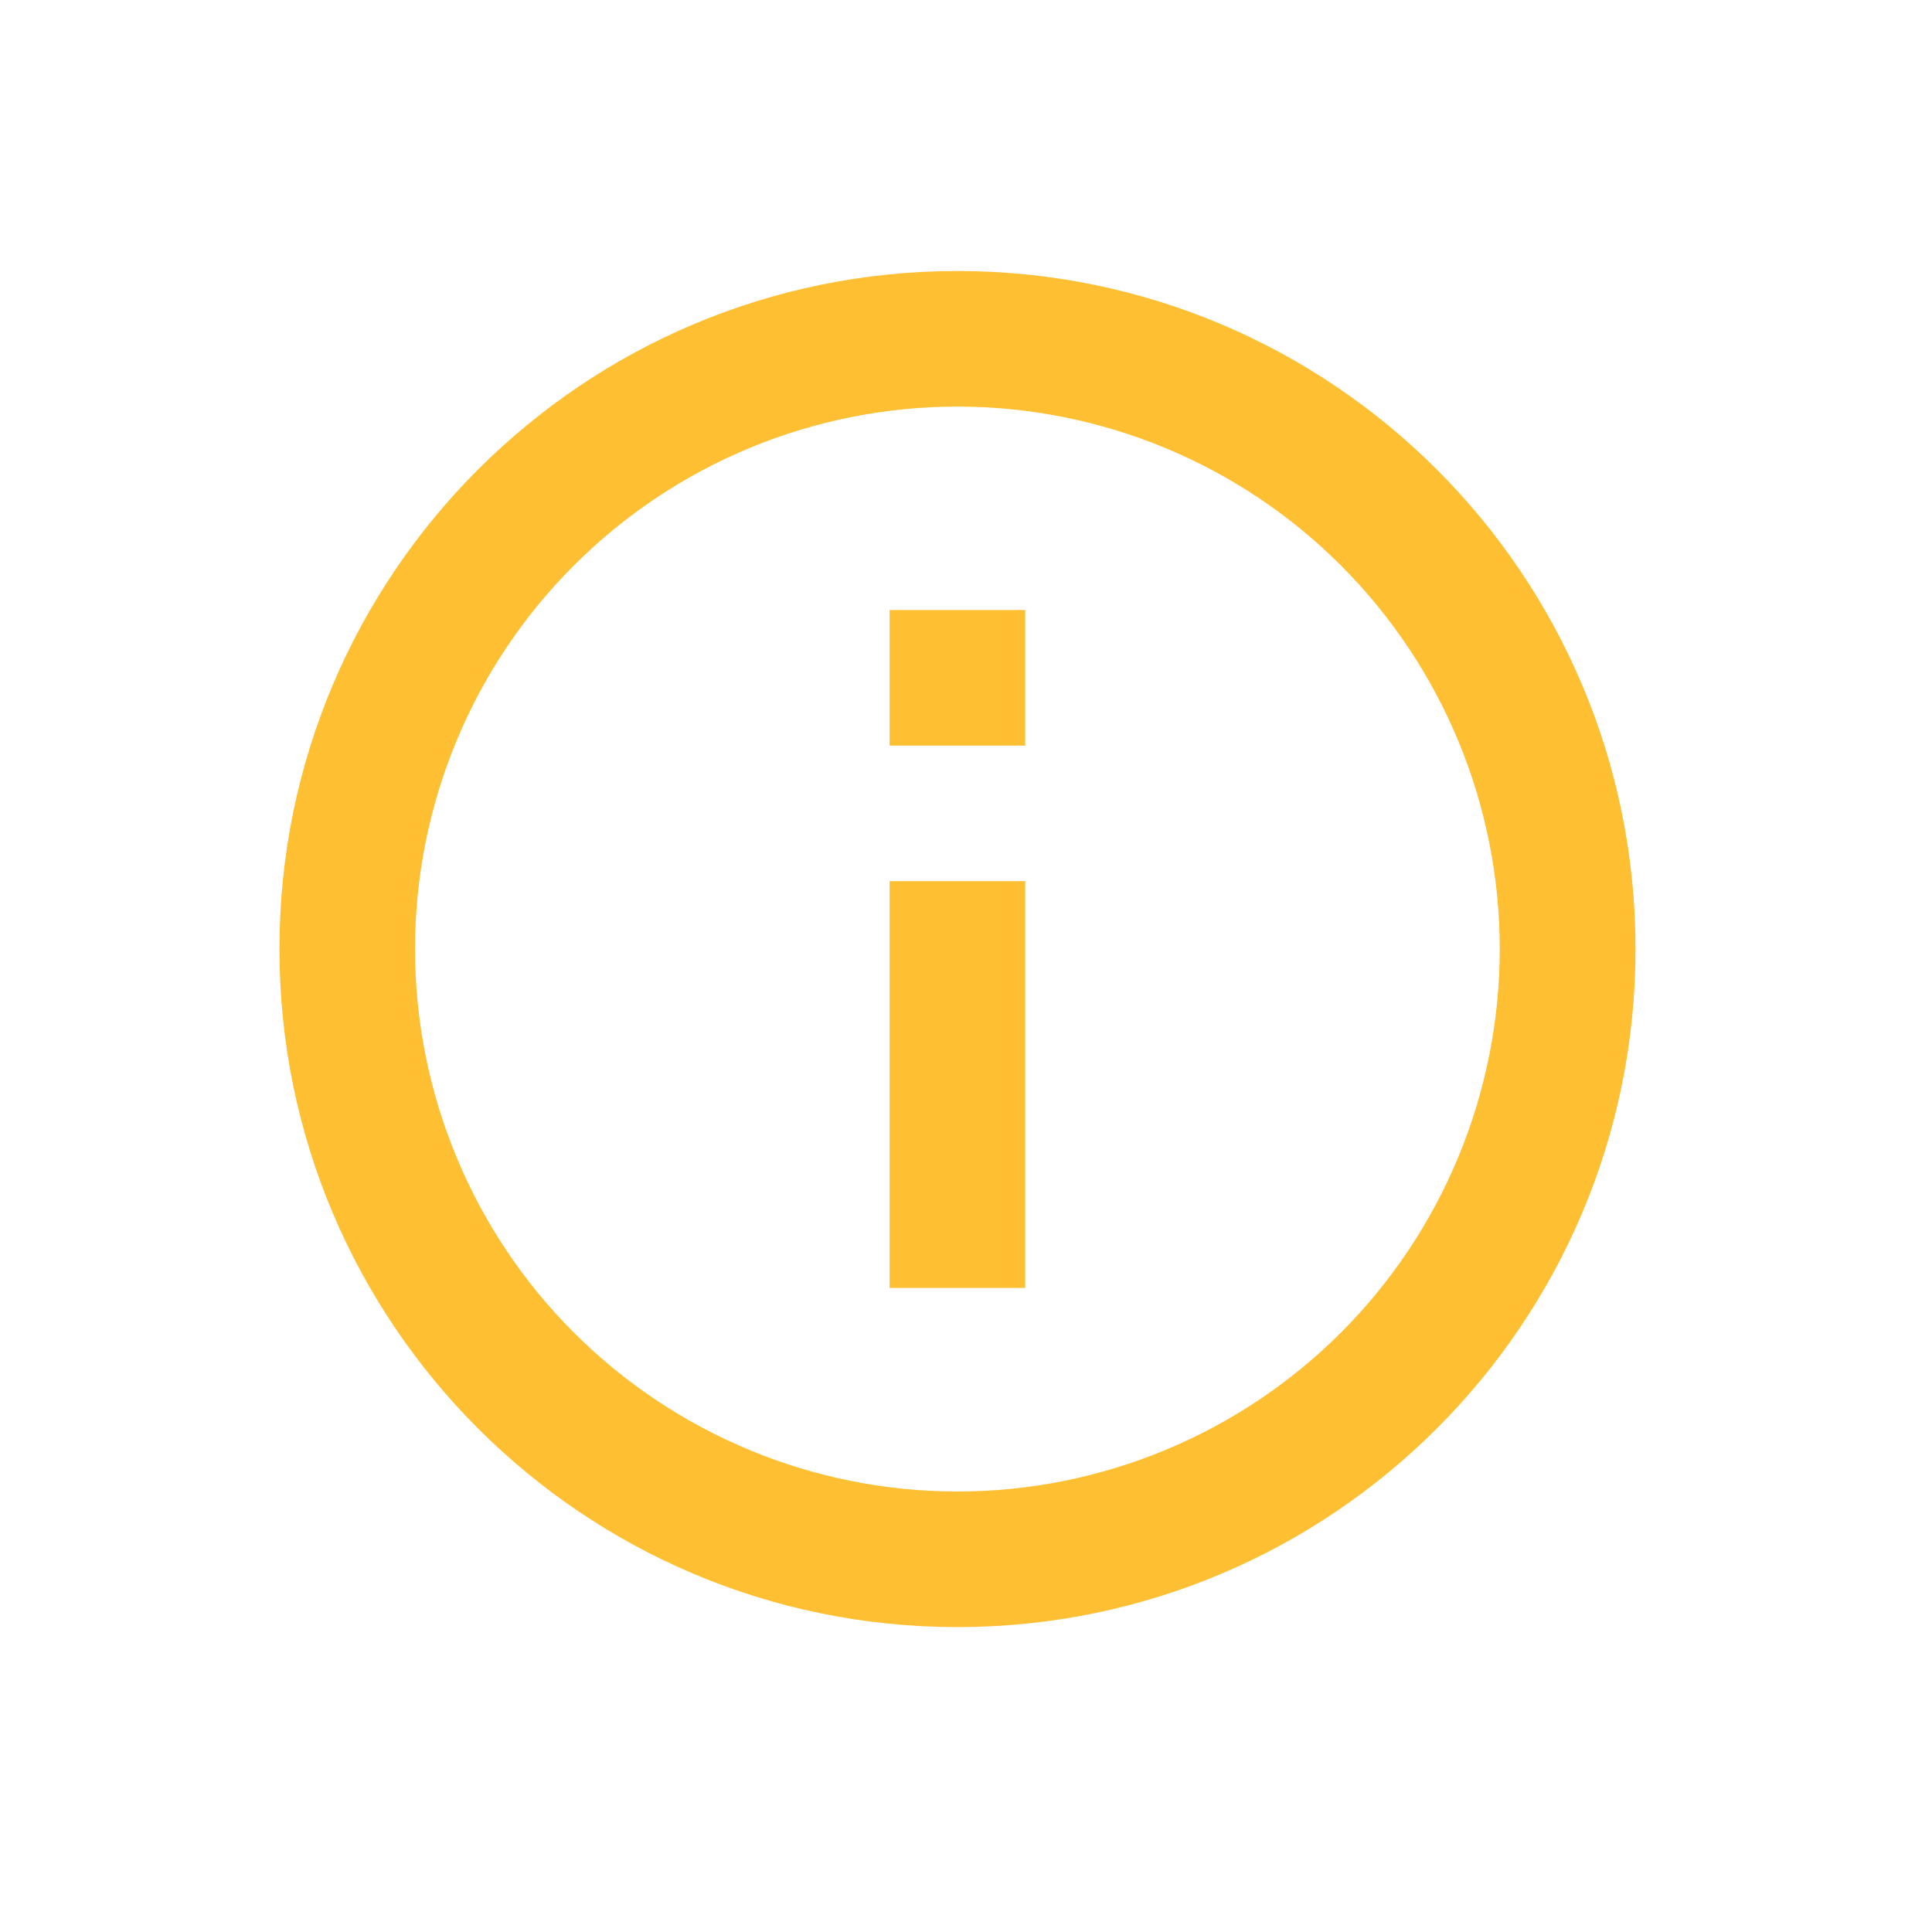 <svg width="11" height="11" viewBox="0 0 11 11" fill="none" xmlns="http://www.w3.org/2000/svg">
<path d="M5.451 9.264C3.319 9.264 1.591 7.535 1.591 5.403C1.591 3.271 3.319 1.543 5.451 1.543C7.583 1.543 9.312 3.271 9.312 5.403C9.312 7.535 7.583 9.264 5.451 9.264ZM5.451 8.492C6.27 8.492 7.056 8.166 7.635 7.587C8.214 7.008 8.539 6.222 8.539 5.403C8.539 4.584 8.214 3.799 7.635 3.22C7.056 2.64 6.27 2.315 5.451 2.315C4.632 2.315 3.847 2.64 3.267 3.22C2.688 3.799 2.363 4.584 2.363 5.403C2.363 6.222 2.688 7.008 3.267 7.587C3.847 8.166 4.632 8.492 5.451 8.492ZM5.065 3.473H5.837V4.245H5.065V3.473ZM5.065 5.017H5.837V7.333H5.065V5.017Z" fill="#FEBF32"/>
</svg>
